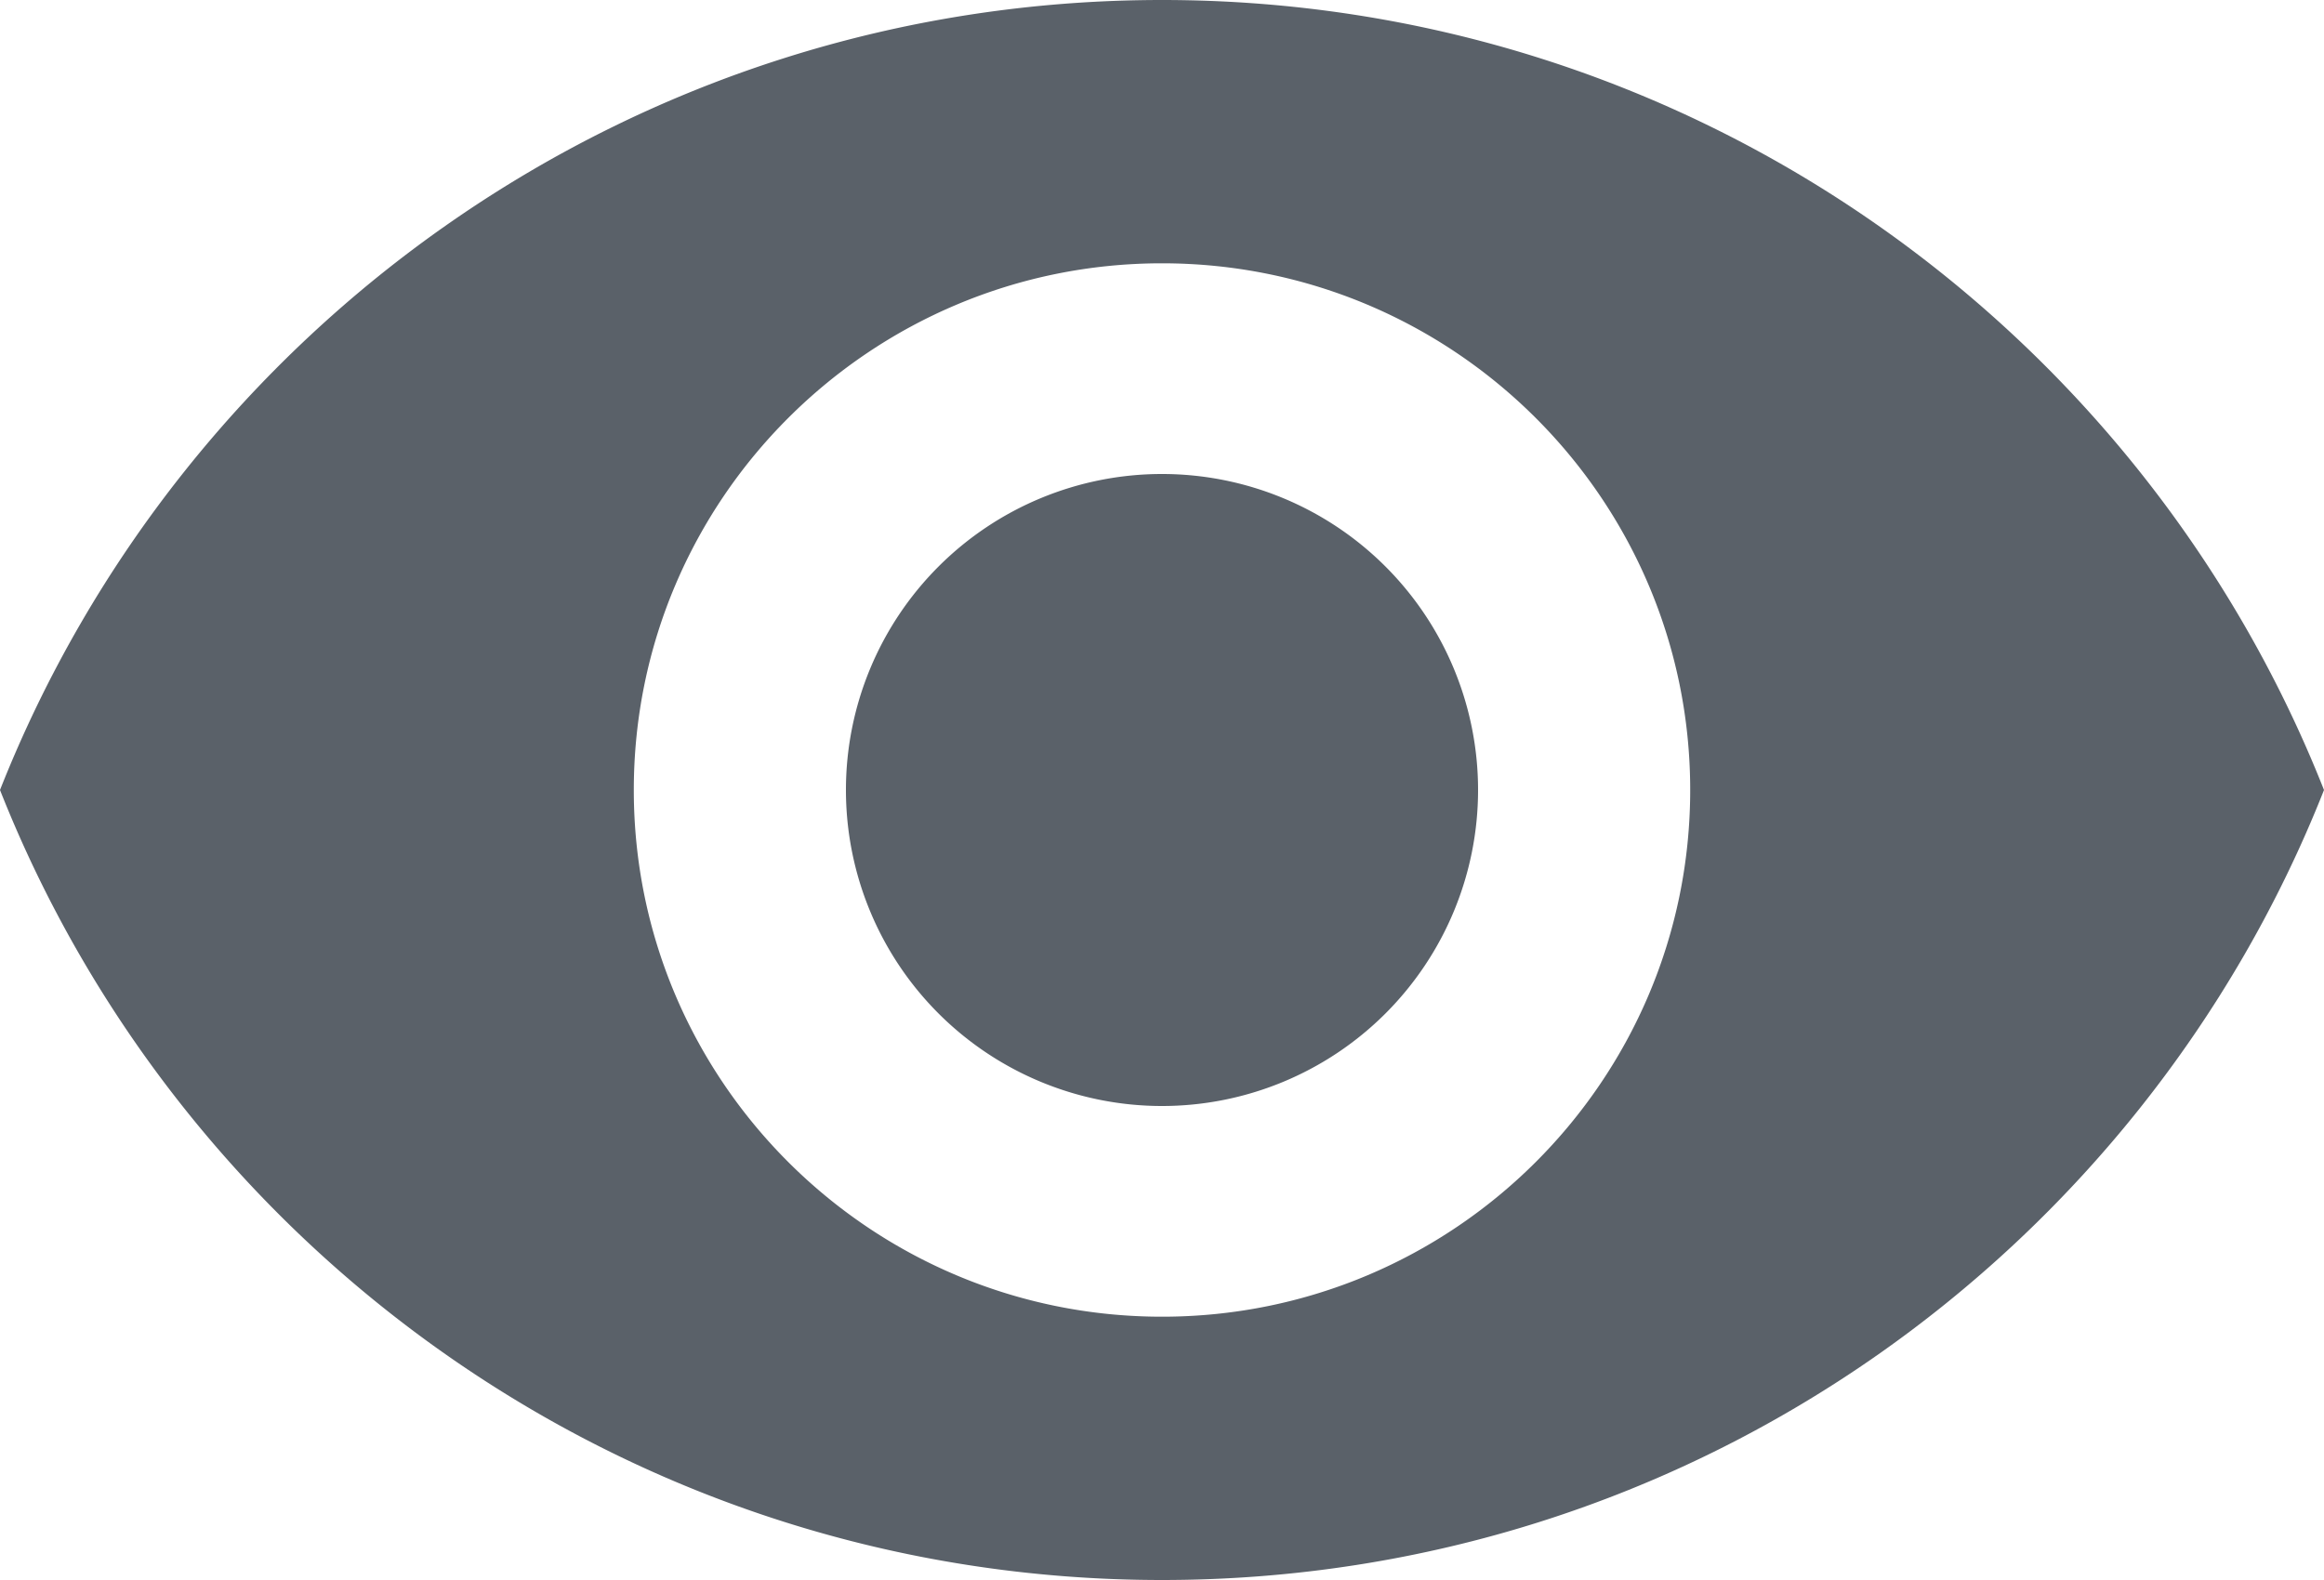 <svg width="25" height="17" viewBox="0 0 25 17" xmlns="http://www.w3.org/2000/svg">
    <path d="M12.5 0C6.818 0 1.966 3.525 0 8.5 1.966 13.475 6.818 17 12.5 17S23.034 13.475 25 8.5C23.034 3.525 18.182 0 12.5 0zm0 14.167c-3.136 0-5.682-2.539-5.682-5.667 0-3.128 2.546-5.667 5.682-5.667 3.136 0 5.682 2.539 5.682 5.667 0 3.128-2.546 5.667-5.682 5.667zm0-9.067a3.4 3.4 0 100 6.8 3.4 3.4 0 100-6.8z"
          fill="#5A6169" fill-rule="nonzero"/>
</svg>
